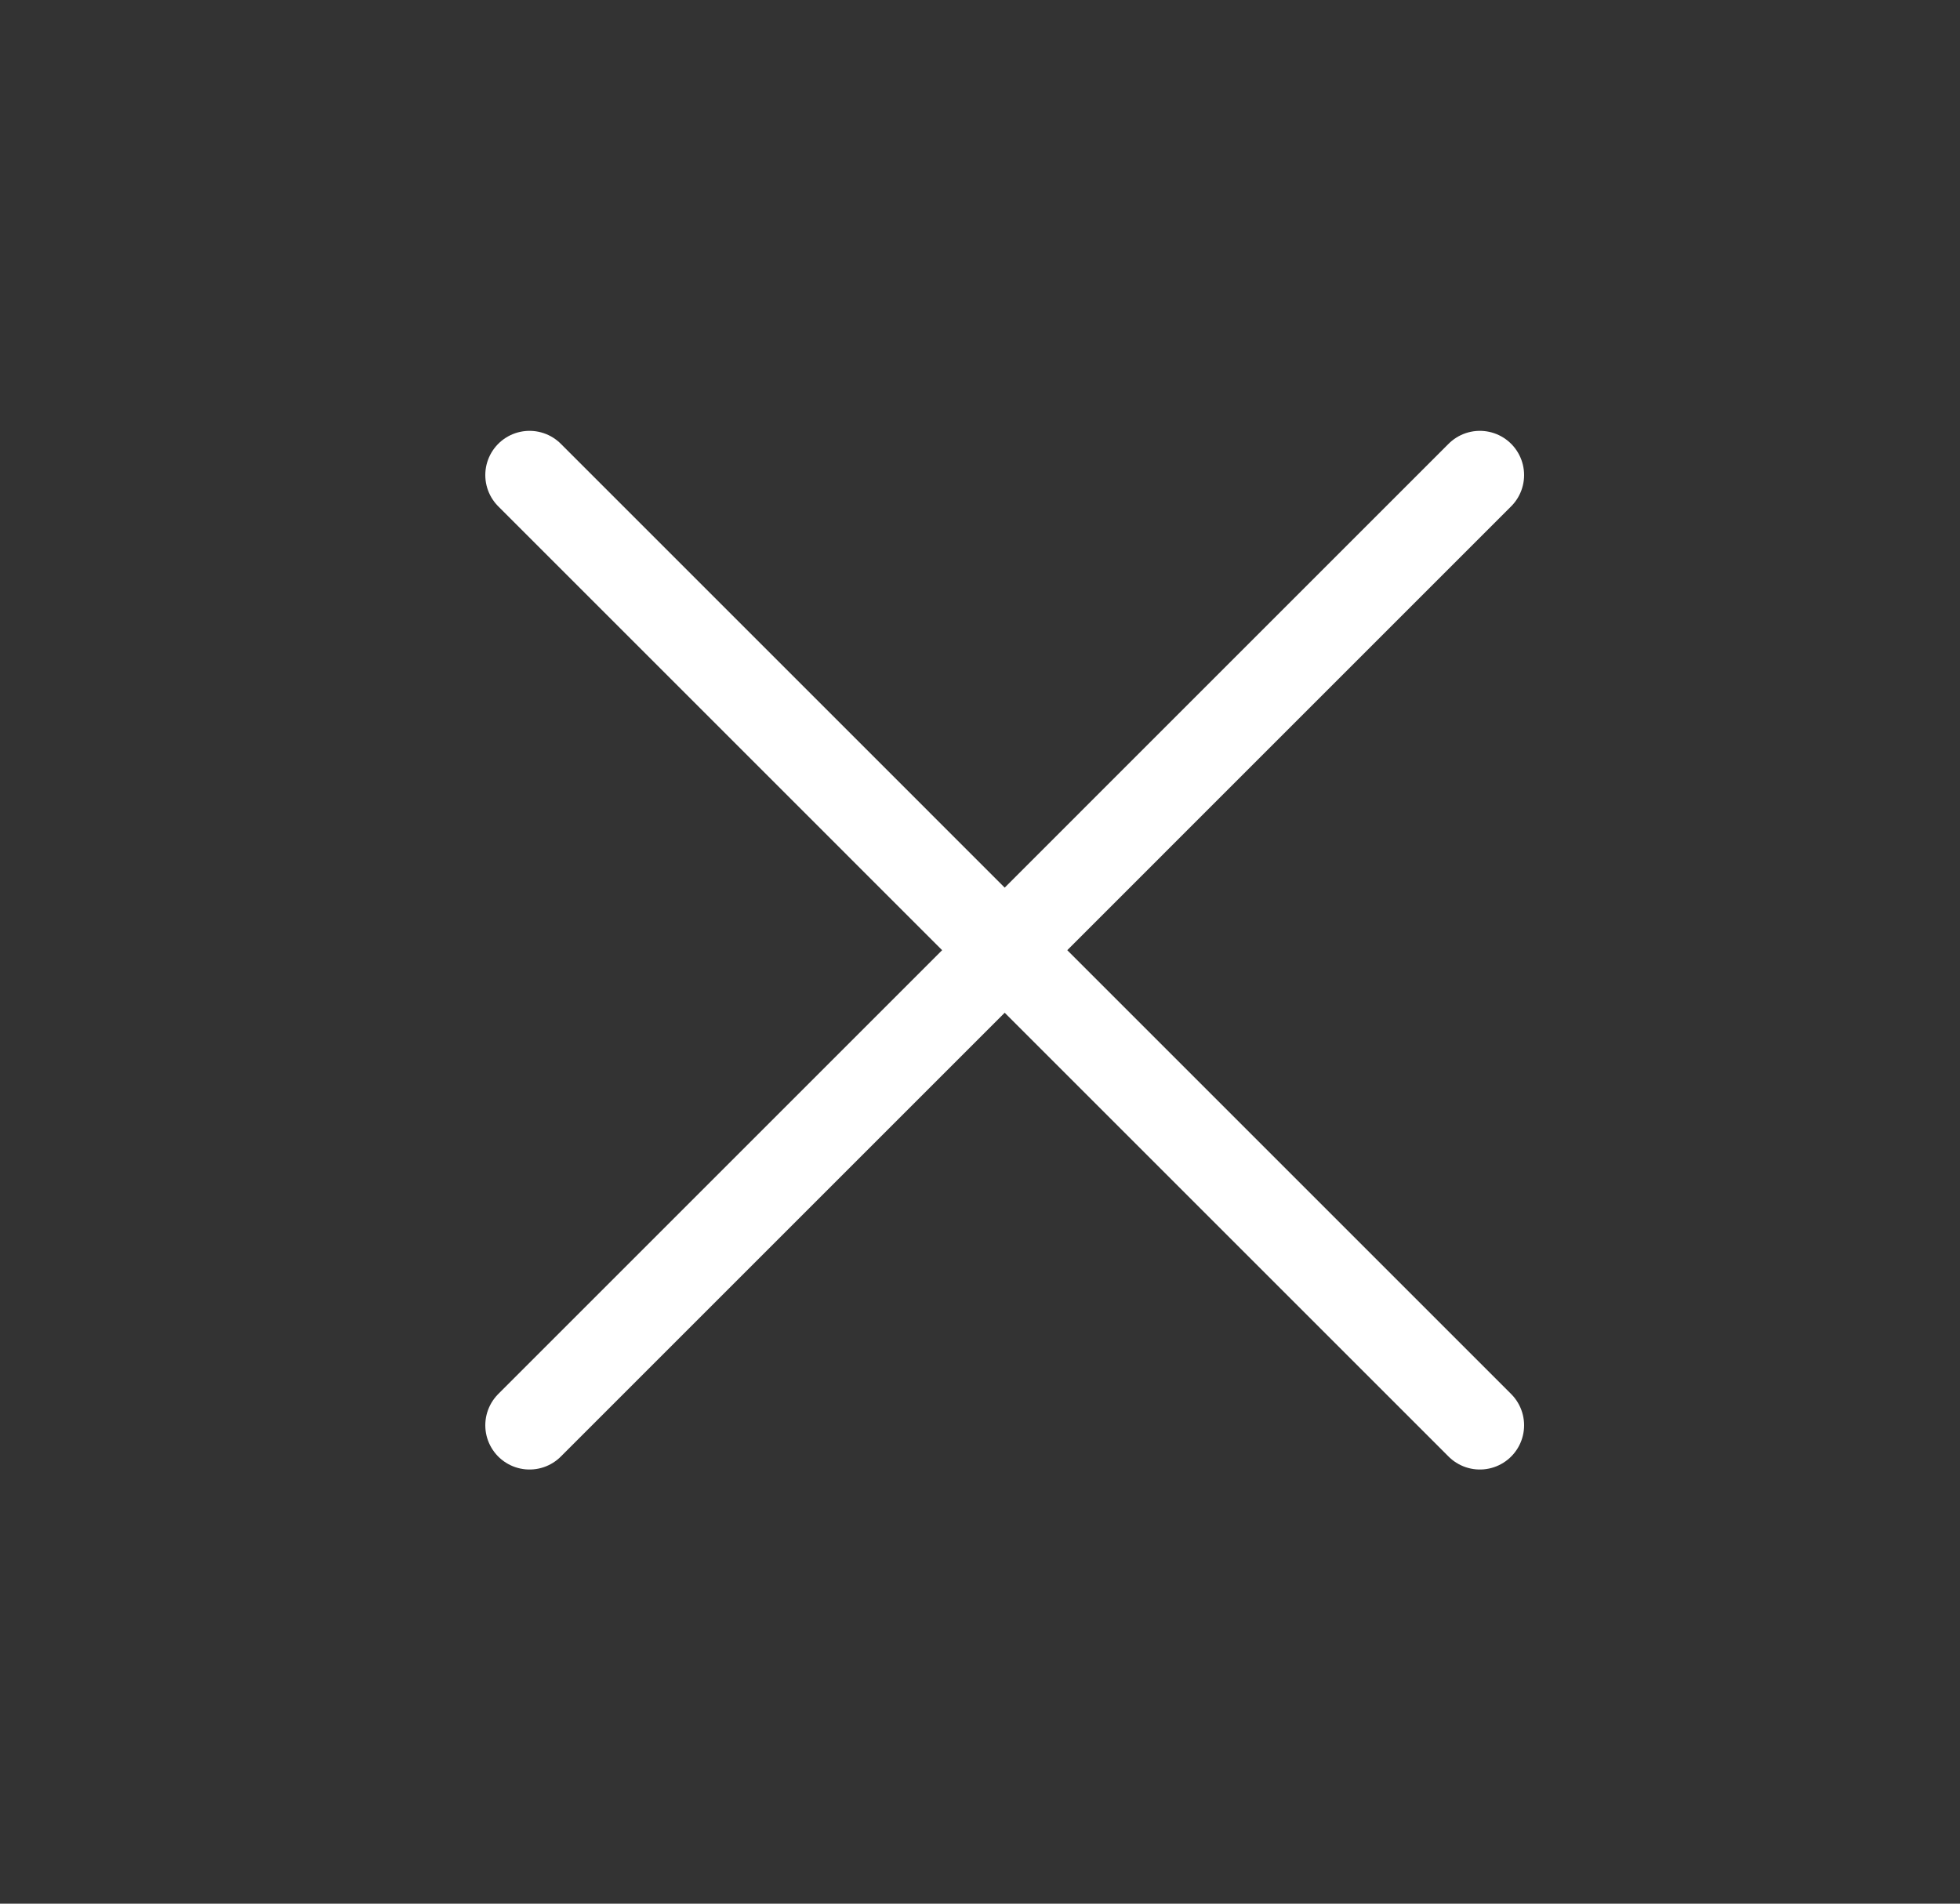 <svg width="35" height="34" viewBox="0 0 35 34" fill="none" xmlns="http://www.w3.org/2000/svg">
<rect x="0" y="0" width="35" height="34" fill="#333333" stroke="none"/>
<path d="M9.456 8.485L26.426 25.456" stroke="white" stroke-width="1.58" stroke-linecap="round"/>
<path d="M9.456 25.456L26.426 8.485" stroke="white" stroke-width="1.58" stroke-linecap="round"/>
</svg>
